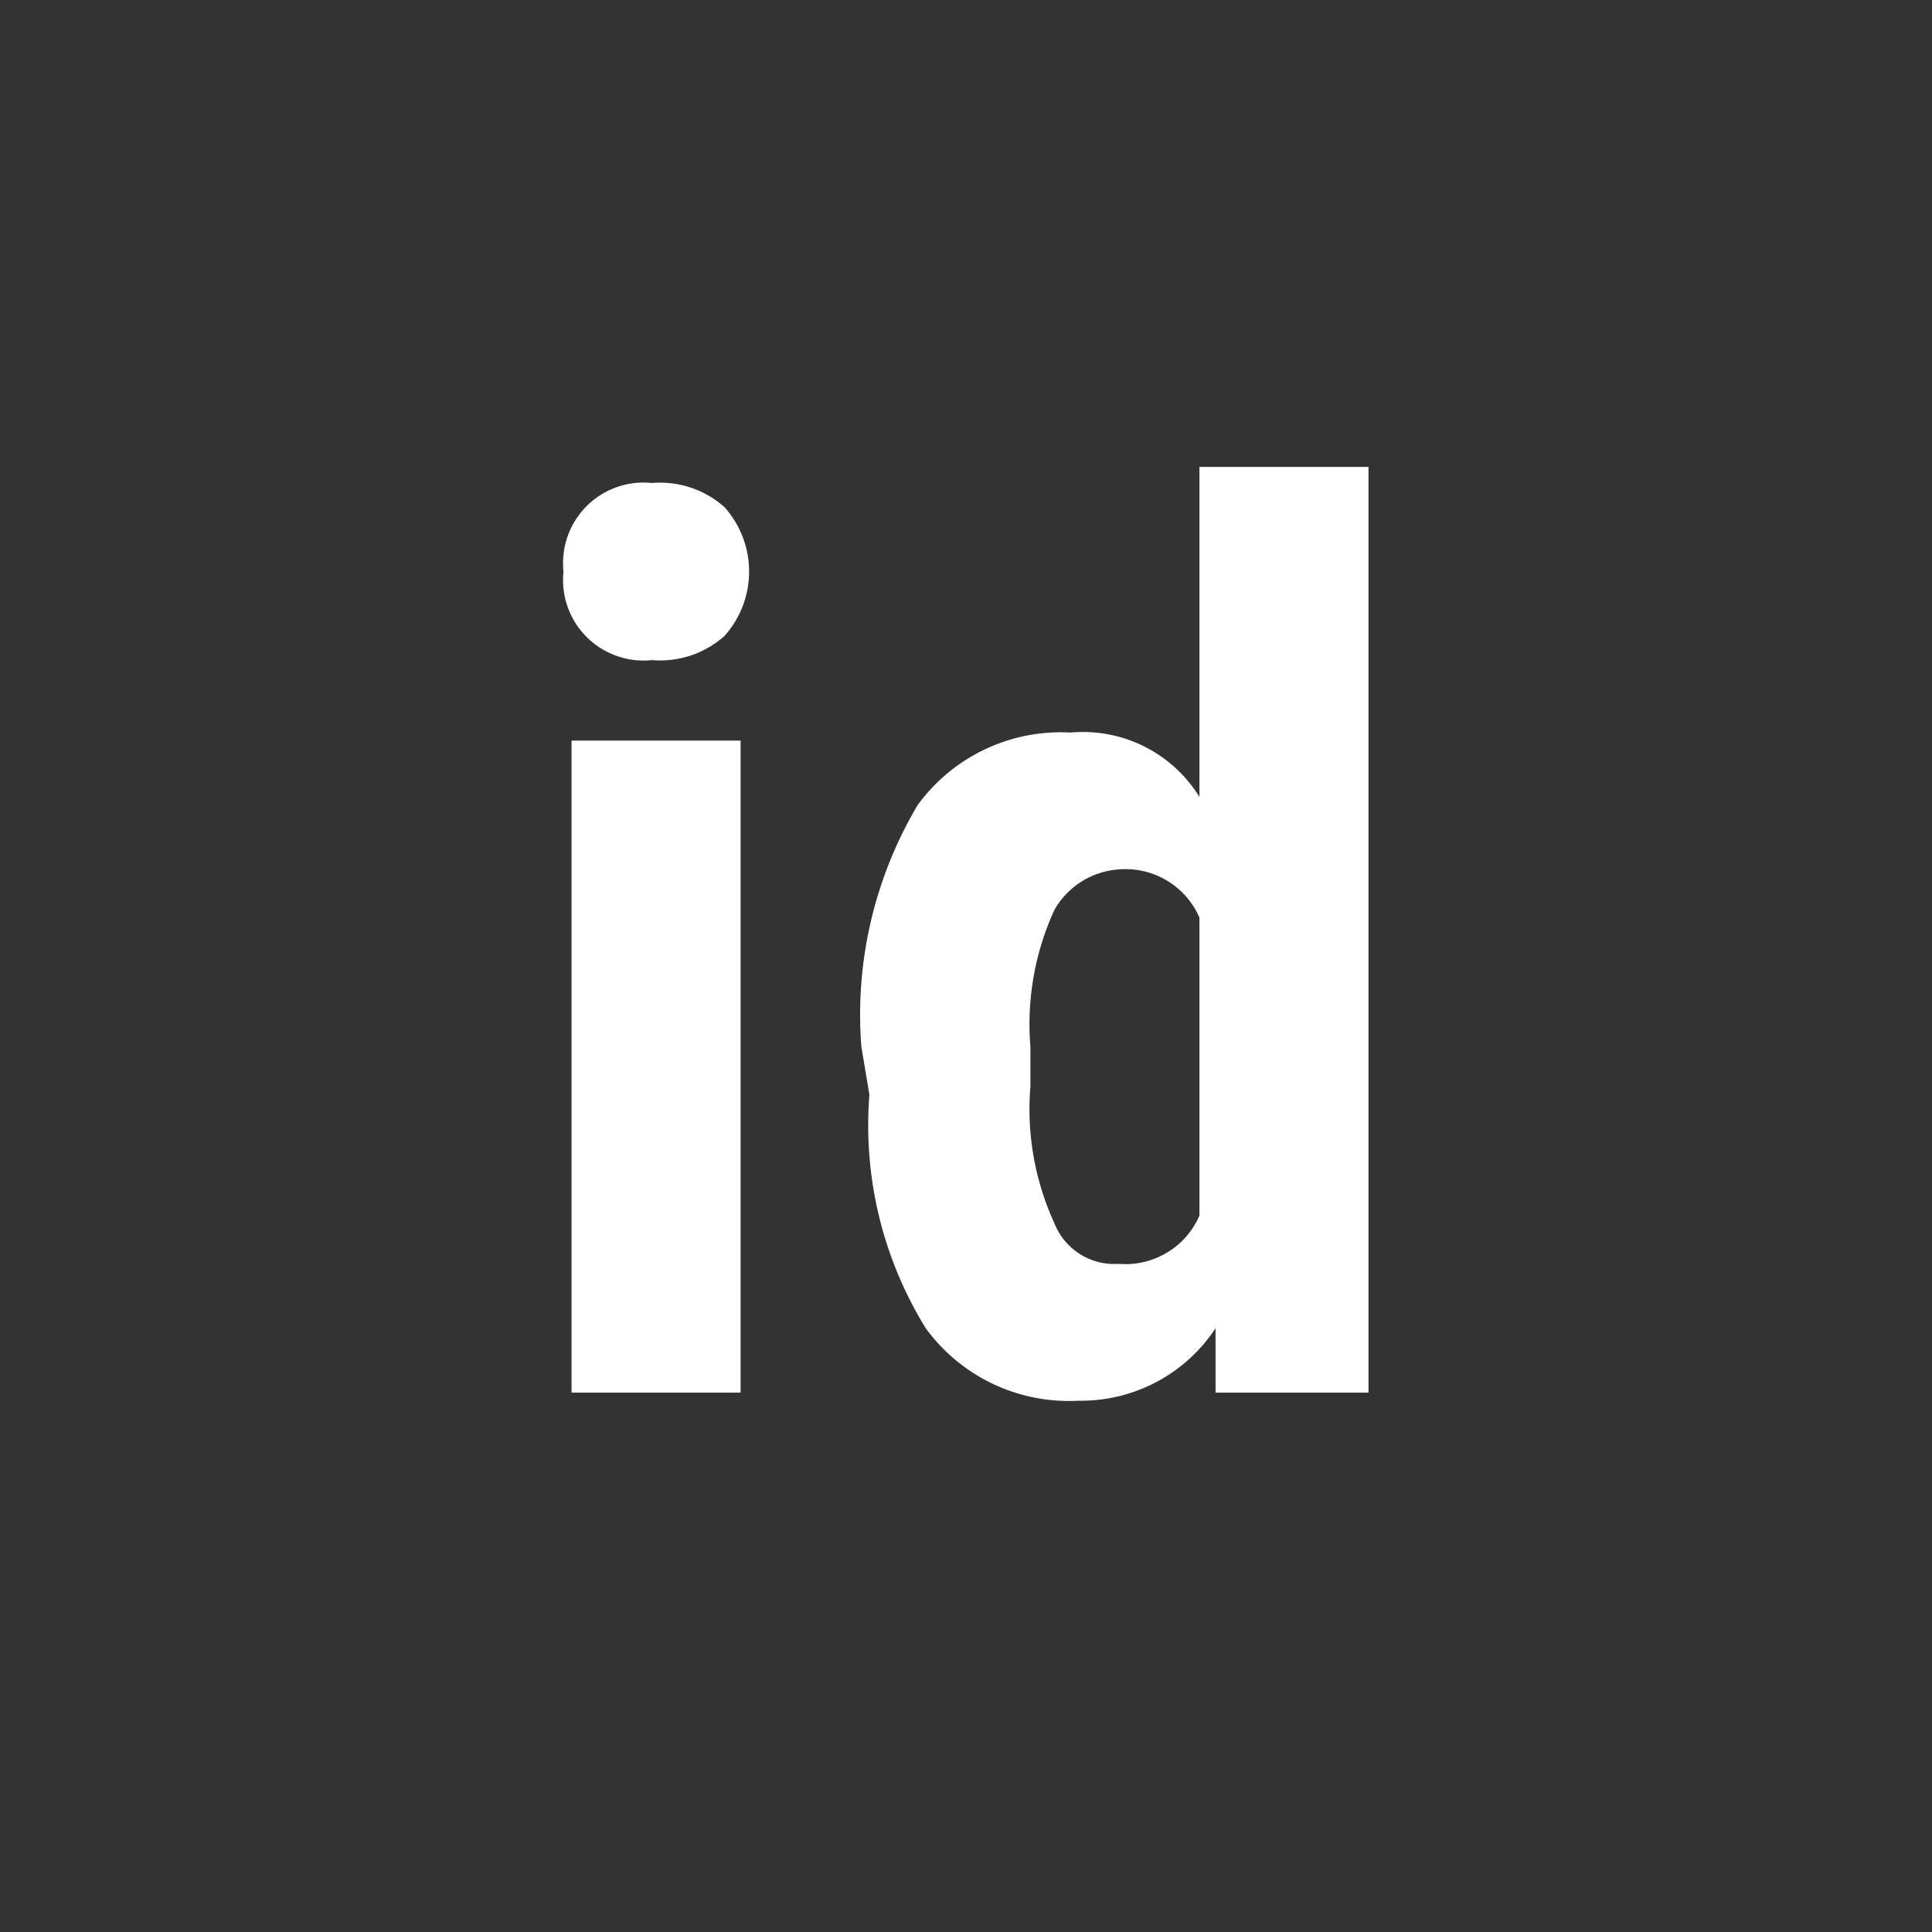 <svg id="b72e88ab-808c-4bc2-aefa-4b71c0ccc9cf" data-name="Layer 1" xmlns="http://www.w3.org/2000/svg" viewBox="0 0 24 24" width = "24" height = "24">
  <rect x="0" y="0" width="24" height="24" fill="#333333" stroke="none"/>
  <defs>
    <style>
      .ed635f74-8143-4bc0-be54-b9707fc602e2 {
        isolation: isolate;
      }

      .e2923350-45e5-4d0a-8e31-c95004f57b22 {
        fill: #fff;
      }
    </style>
  </defs>
  <g class="ed635f74-8143-4bc0-be54-b9707fc602e2">
    <g class="ed635f74-8143-4bc0-be54-b9707fc602e2">
      <path class="e2923350-45e5-4d0a-8e31-c95004f57b22" d="M7,7.1A1,1,0,0,1,8.1,6a1.2,1.2,0,0,1,.9.3A1.2,1.2,0,0,1,9,7.9a1.2,1.2,0,0,1-.9.3A1,1,0,0,1,7,7.1ZM9.2,17.3H7.1V9.2H9.2Z"/>
      <path class="e2923350-45e5-4d0a-8e31-c95004f57b22" d="M10.7,13a5.1,5.1,0,0,1,.7-3,2.2,2.2,0,0,1,1.9-.9,1.7,1.7,0,0,1,1.6.8V5.8H17V17.3H15.1v-.8a2,2,0,0,1-1.7.9,2.2,2.2,0,0,1-1.9-.9,4.8,4.8,0,0,1-.7-2.9Zm2.1.5a3.4,3.4,0,0,0,.3,1.7.8.8,0,0,0,.8.5,1,1,0,0,0,1-.6V11.4a1,1,0,0,0-1-.6,1,1,0,0,0-.8.5,3.4,3.4,0,0,0-.3,1.7Z"/>
    </g>
  </g>
</svg>
